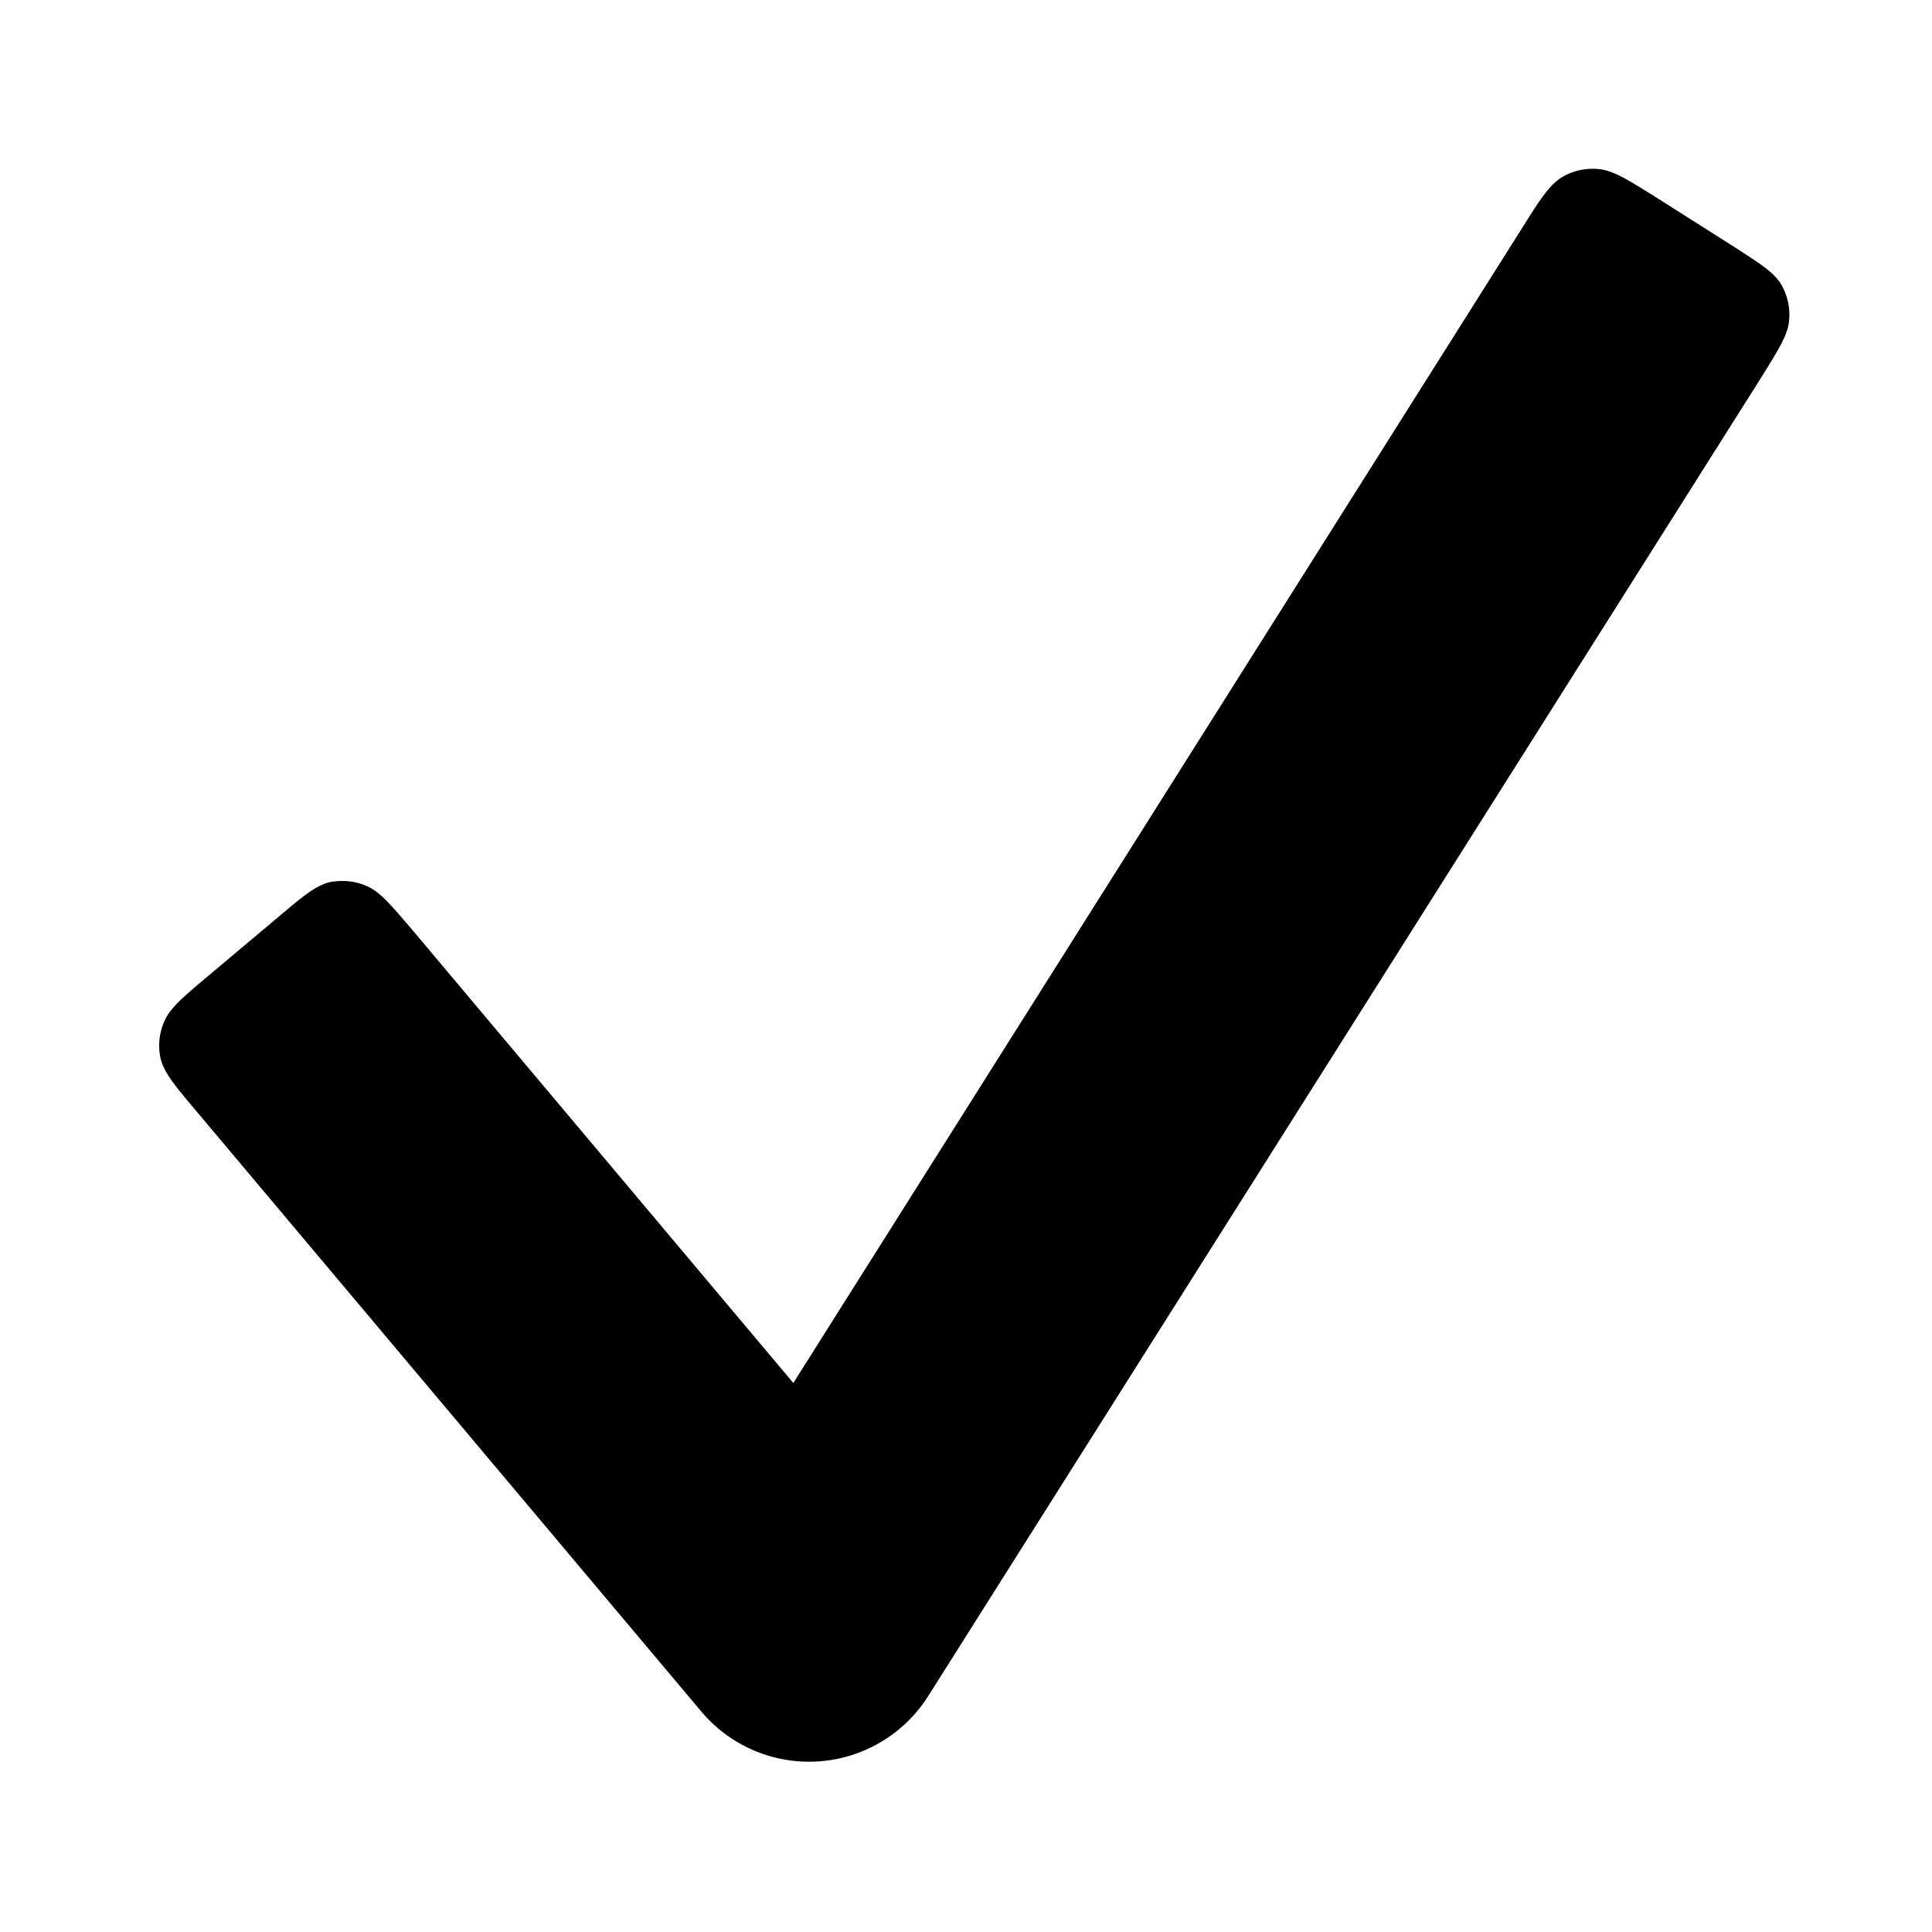 <svg fill="currentColor" color="inherit" font-size="14" viewBox="0 0 48 48" xmlns="http://www.w3.org/2000/svg" width="1em" height="1em"><path fill-rule="evenodd" clip-rule="evenodd" d="M43 6.08c.7.45 1.06.67 1.25.98.16.27.23.59.2.9-.03.36-.26.72-.7 1.43L23.06 42.14a3.5 3.5 0 0 1-5.63.39L4.89 27.62c-.54-.64-.81-.96-.9-1.32a1.5 1.5 0 0 1 .09-.92c.14-.33.46-.6 1.1-1.14l1.69-1.42c.64-.54.96-.81 1.31-.9.3-.06.63-.04.92.09.34.14.6.46 1.15 1.1l9.46 11.25 18.11-28.7c.45-.72.68-1.07.99-1.26.27-.16.59-.23.9-.2.36.03.71.25 1.43.7L43 6.08Z"></path></svg>
